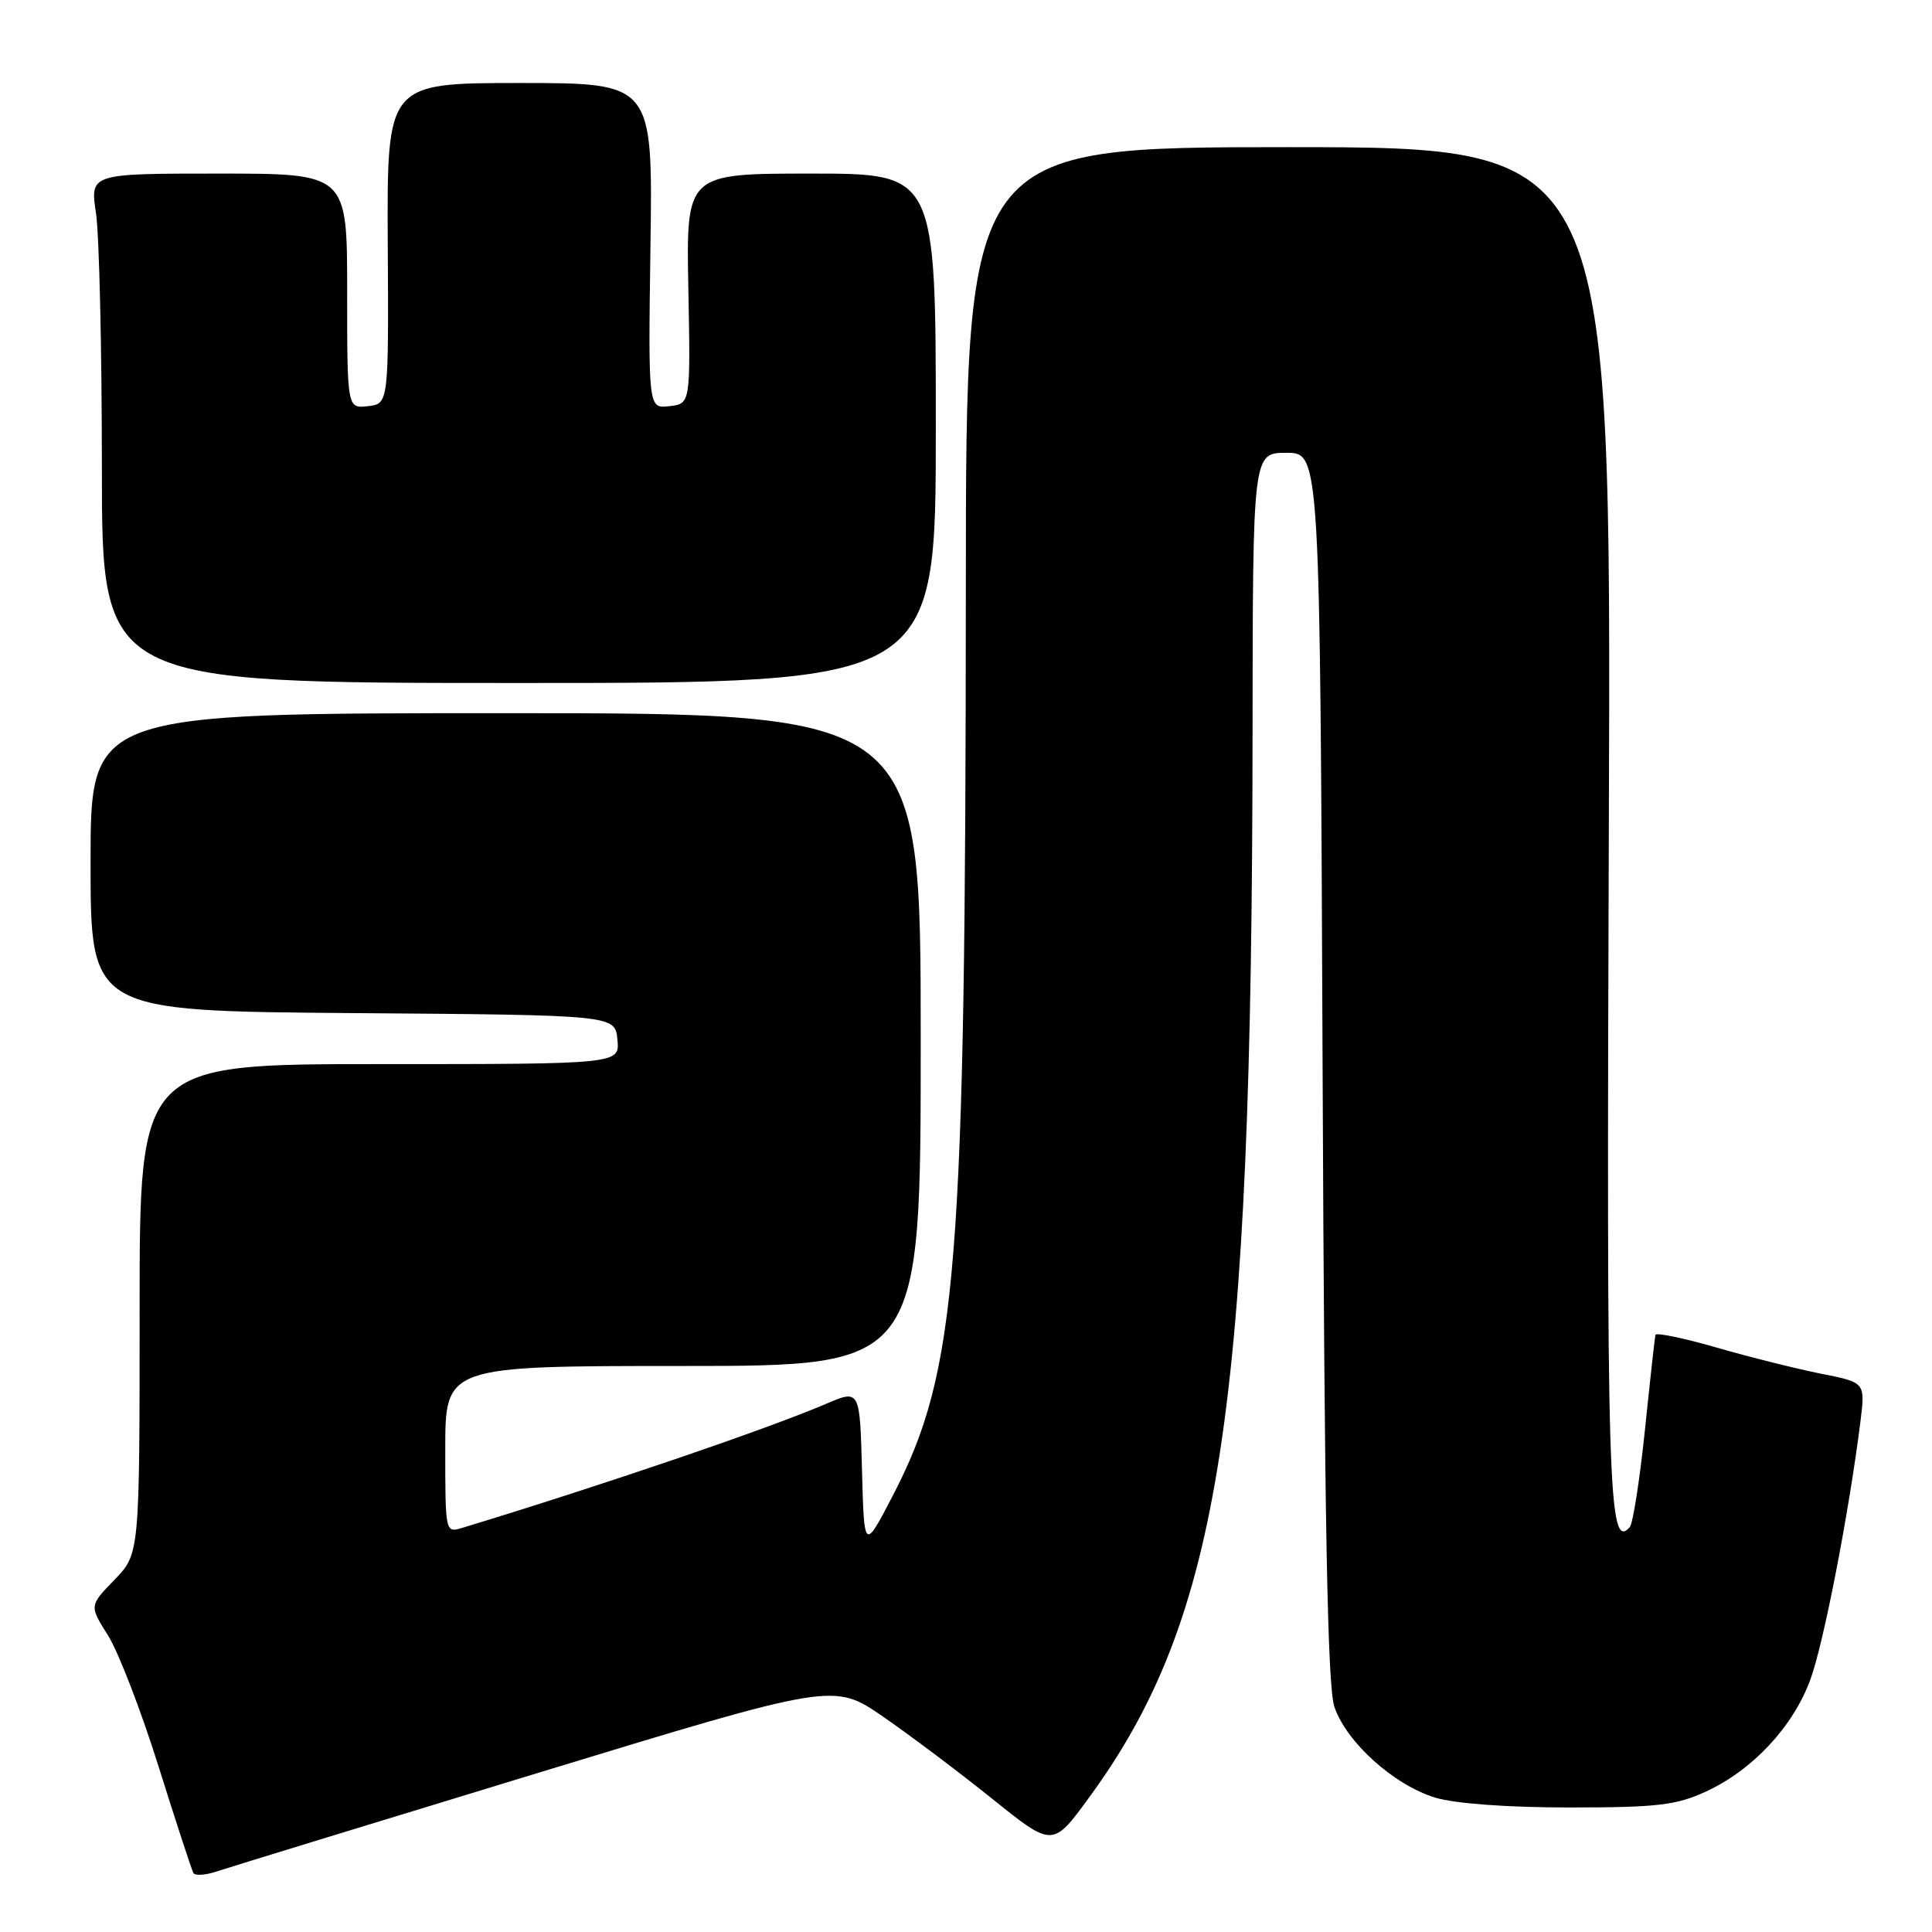 <?xml version="1.0" encoding="UTF-8" standalone="no"?>
<!DOCTYPE svg PUBLIC "-//W3C//DTD SVG 1.1//EN" "http://www.w3.org/Graphics/SVG/1.1/DTD/svg11.dtd" >
<svg xmlns="http://www.w3.org/2000/svg" xmlns:xlink="http://www.w3.org/1999/xlink" version="1.1" viewBox="0 0 256 256">
 <g >
 <path fill="currentColor"
d=" M 70.99 235.01 C 110.47 222.97 110.47 222.97 116.99 227.45 C 120.57 229.92 127.10 234.83 131.49 238.36 C 139.49 244.79 139.49 244.79 144.34 238.14 C 161.71 214.38 165.90 187.12 165.97 97.25 C 166.00 60.00 166.00 60.00 170.46 60.00 C 174.91 60.00 174.91 60.00 175.25 141.25 C 175.50 201.98 175.90 223.42 176.81 226.15 C 178.39 230.85 184.70 236.53 190.19 238.20 C 192.82 238.99 199.77 239.50 208.00 239.50 C 219.63 239.50 222.13 239.20 226.07 237.38 C 232.22 234.54 237.55 228.84 239.86 222.62 C 241.62 217.88 244.99 200.53 246.52 188.34 C 247.16 183.18 247.16 183.18 241.33 182.03 C 238.12 181.39 231.90 179.84 227.50 178.57 C 223.10 177.30 219.43 176.54 219.35 176.88 C 219.27 177.22 218.64 182.90 217.96 189.50 C 217.27 196.10 216.37 201.89 215.95 202.36 C 213.09 205.56 212.86 197.59 213.18 109.18 C 213.50 19.50 213.50 19.50 170.75 19.50 C 128.00 19.50 128.00 19.50 127.98 77.50 C 127.94 168.29 126.87 181.65 118.32 198.14 C 114.50 205.50 114.50 205.50 114.22 194.80 C 113.93 184.10 113.93 184.10 109.45 186.02 C 101.67 189.36 79.50 196.91 61.25 202.45 C 59.01 203.13 59.00 203.08 59.00 192.07 C 59.00 181.00 59.00 181.00 90.50 181.00 C 122.00 181.00 122.00 181.00 122.00 137.75 C 122.00 94.50 122.00 94.50 67.00 94.50 C 12.00 94.50 12.00 94.50 12.00 114.24 C 12.00 133.97 12.00 133.97 46.75 134.24 C 81.50 134.50 81.50 134.50 81.81 137.75 C 82.13 141.00 82.13 141.00 50.31 141.00 C 18.50 141.00 18.50 141.00 18.50 173.44 C 18.50 205.88 18.50 205.88 15.17 209.33 C 11.83 212.77 11.83 212.77 14.32 216.71 C 15.68 218.88 18.70 226.69 21.01 234.07 C 23.33 241.46 25.41 247.81 25.63 248.19 C 25.86 248.57 27.27 248.47 28.77 247.96 C 30.27 247.46 49.27 241.63 70.99 235.01 Z  M 124.00 56.75 C 124.00 23.00 124.00 23.00 107.46 23.00 C 90.92 23.00 90.92 23.00 91.21 38.25 C 91.50 53.50 91.50 53.50 88.69 53.82 C 85.89 54.14 85.89 54.14 86.19 32.57 C 86.50 11.00 86.50 11.00 68.88 11.00 C 51.27 11.00 51.27 11.00 51.38 32.25 C 51.50 53.50 51.50 53.50 48.75 53.82 C 46.00 54.13 46.00 54.13 46.00 38.57 C 46.00 23.00 46.00 23.00 28.97 23.00 C 11.93 23.00 11.93 23.00 12.72 28.25 C 13.15 31.14 13.50 46.32 13.50 62.00 C 13.50 90.50 13.50 90.50 68.75 90.50 C 124.00 90.50 124.00 90.50 124.00 56.75 Z "/>
</g>
</svg>